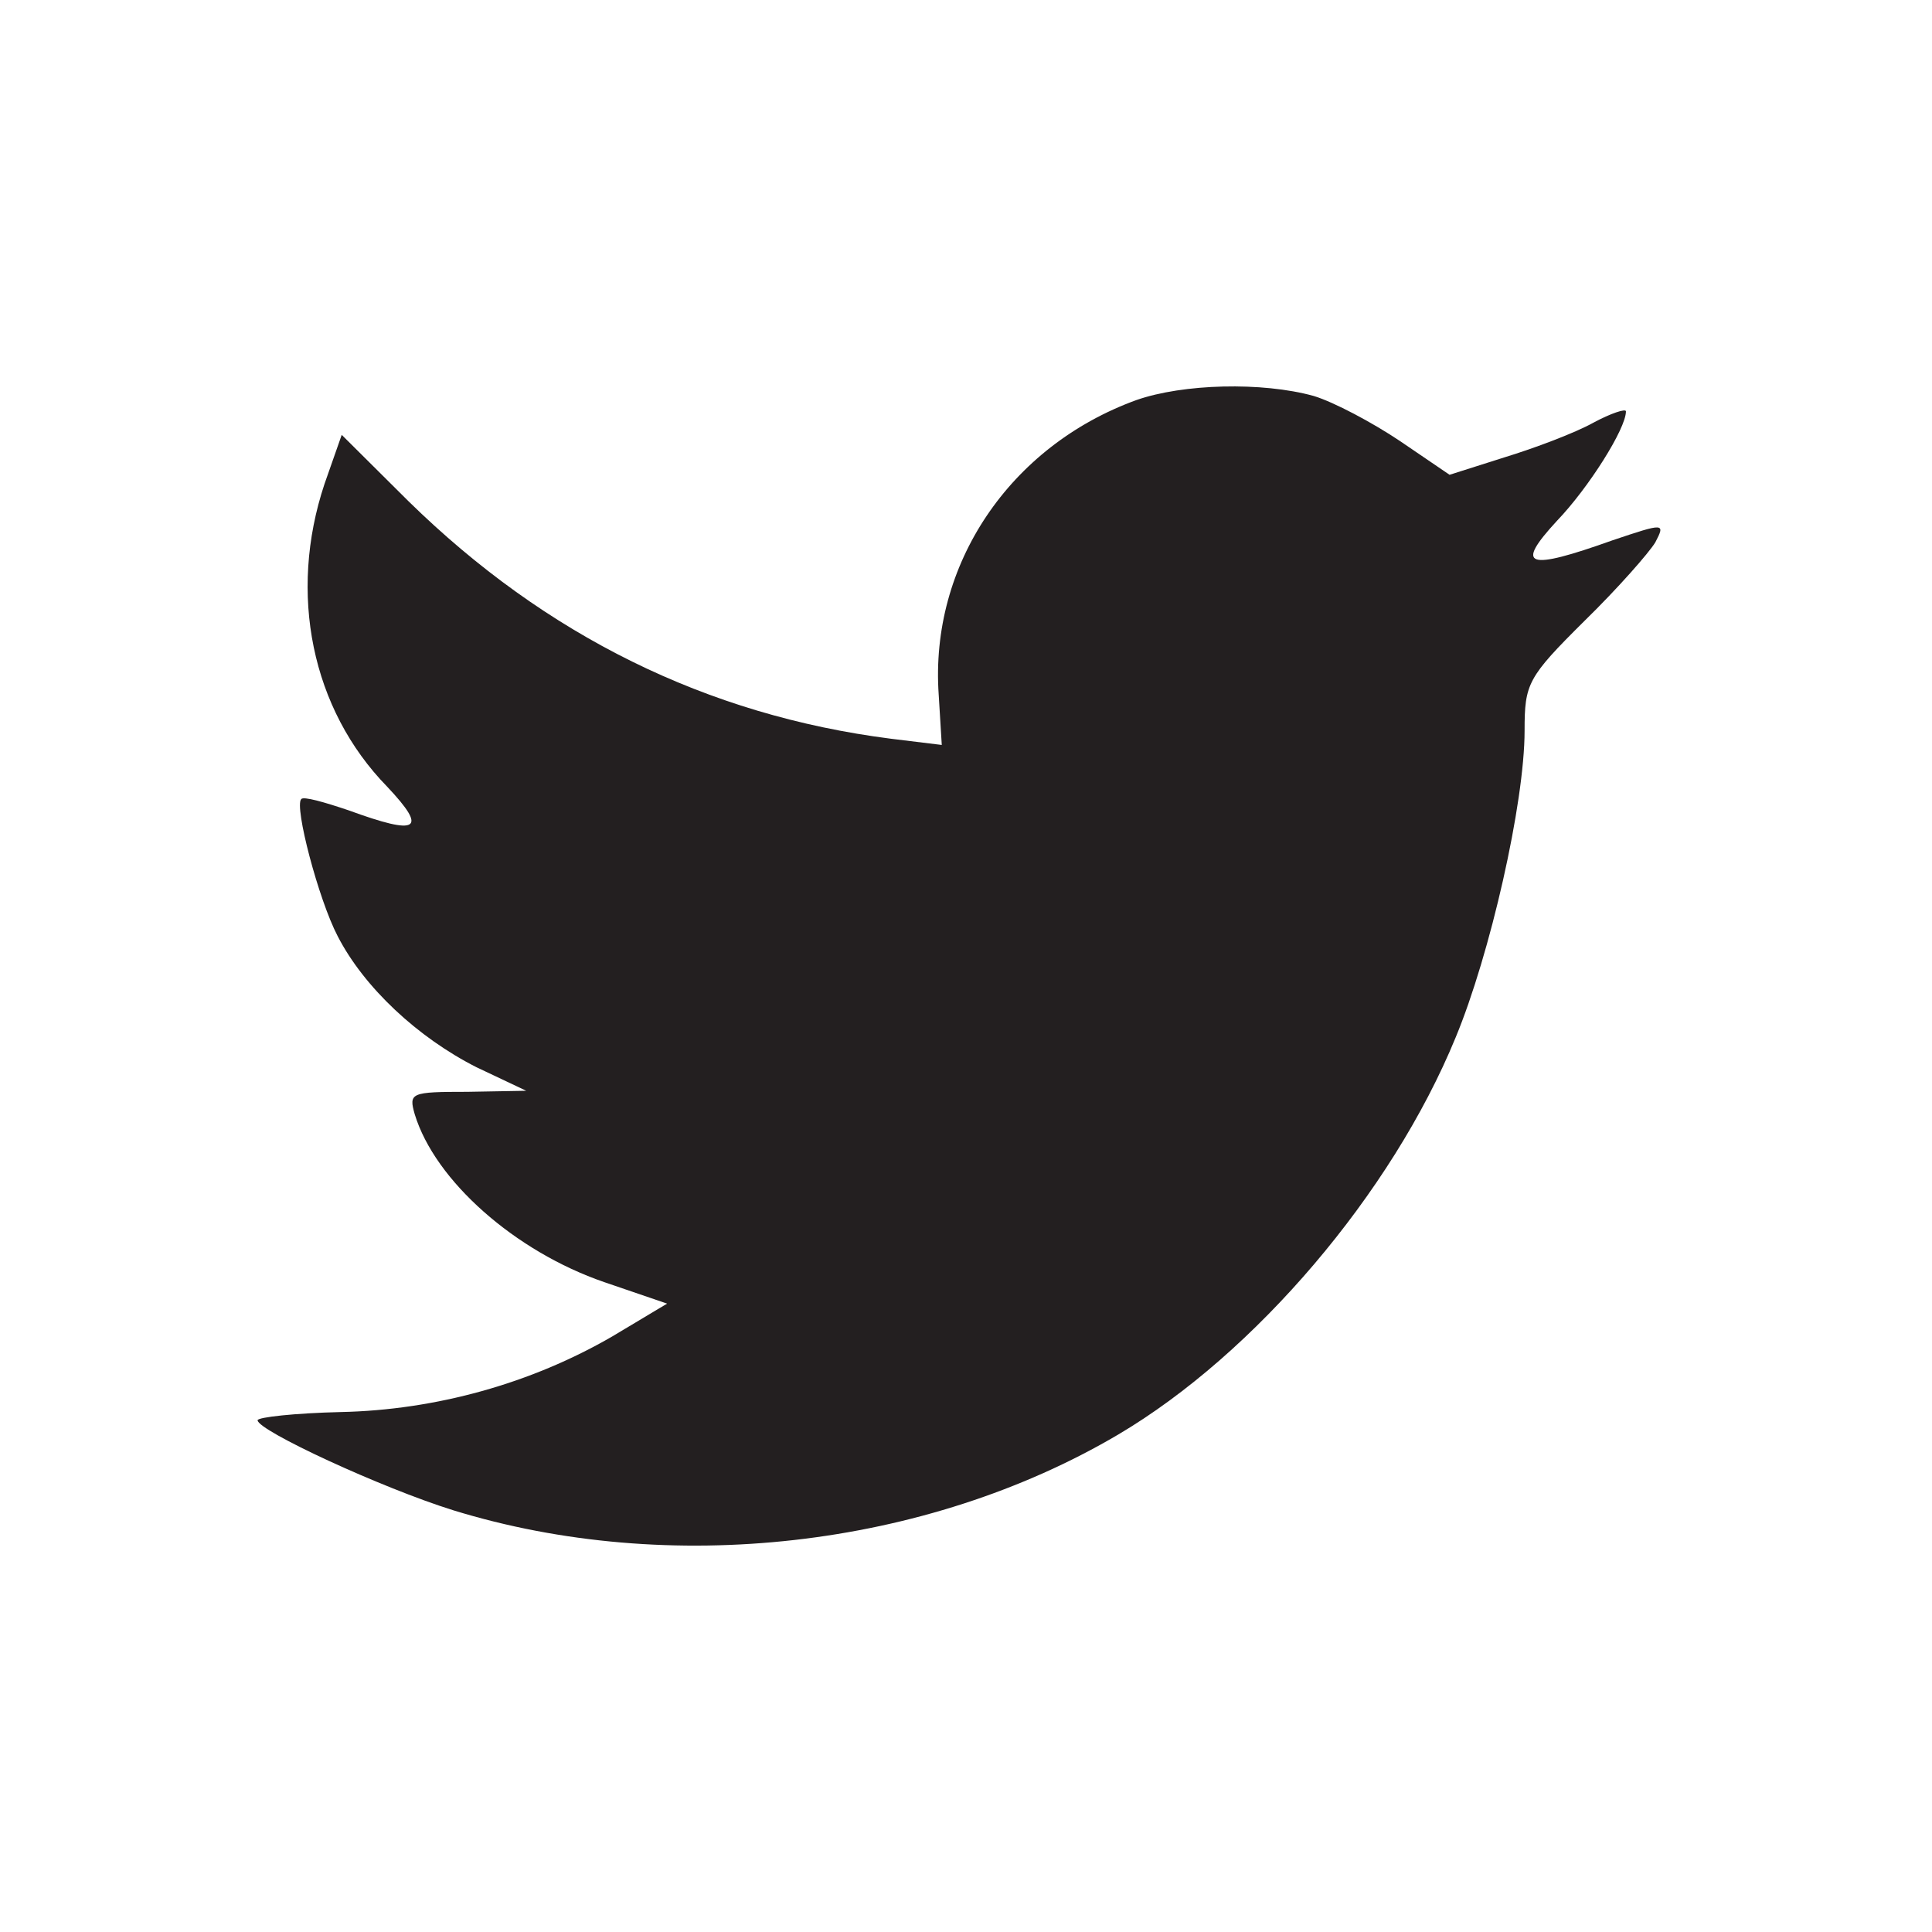 <svg width="24" height="24" viewBox="0 0 24 24" fill="none" xmlns="http://www.w3.org/2000/svg">
<path fill-rule="evenodd" clip-rule="evenodd" d="M11.661 8.631L11.699 9.254L11.069 9.177C8.778 8.885 6.776 7.893 5.076 6.228L4.245 5.402L4.031 6.012C3.578 7.372 3.868 8.809 4.812 9.775C5.315 10.309 5.202 10.385 4.333 10.067C4.031 9.965 3.767 9.889 3.742 9.927C3.653 10.016 3.956 11.173 4.195 11.63C4.522 12.266 5.19 12.889 5.92 13.258L6.537 13.55L5.806 13.563C5.101 13.563 5.076 13.575 5.152 13.842C5.404 14.668 6.398 15.546 7.506 15.927L8.287 16.194L7.607 16.601C6.6 17.185 5.416 17.516 4.233 17.541C3.666 17.554 3.2 17.605 3.2 17.643C3.2 17.77 4.736 18.482 5.63 18.761C8.312 19.588 11.497 19.232 13.89 17.821C15.589 16.817 17.289 14.821 18.082 12.889C18.51 11.859 18.939 9.978 18.939 9.076C18.939 8.491 18.976 8.415 19.681 7.715C20.097 7.309 20.487 6.864 20.563 6.737C20.689 6.495 20.676 6.495 20.034 6.711C18.964 7.093 18.813 7.042 19.341 6.47C19.732 6.063 20.198 5.326 20.198 5.11C20.198 5.072 20.009 5.135 19.795 5.25C19.568 5.377 19.064 5.567 18.687 5.682L18.007 5.898L17.39 5.478C17.05 5.25 16.571 4.995 16.32 4.919C15.678 4.741 14.695 4.767 14.116 4.97C12.542 5.542 11.548 7.016 11.661 8.631Z" fill="#231F20"/>
</svg>
